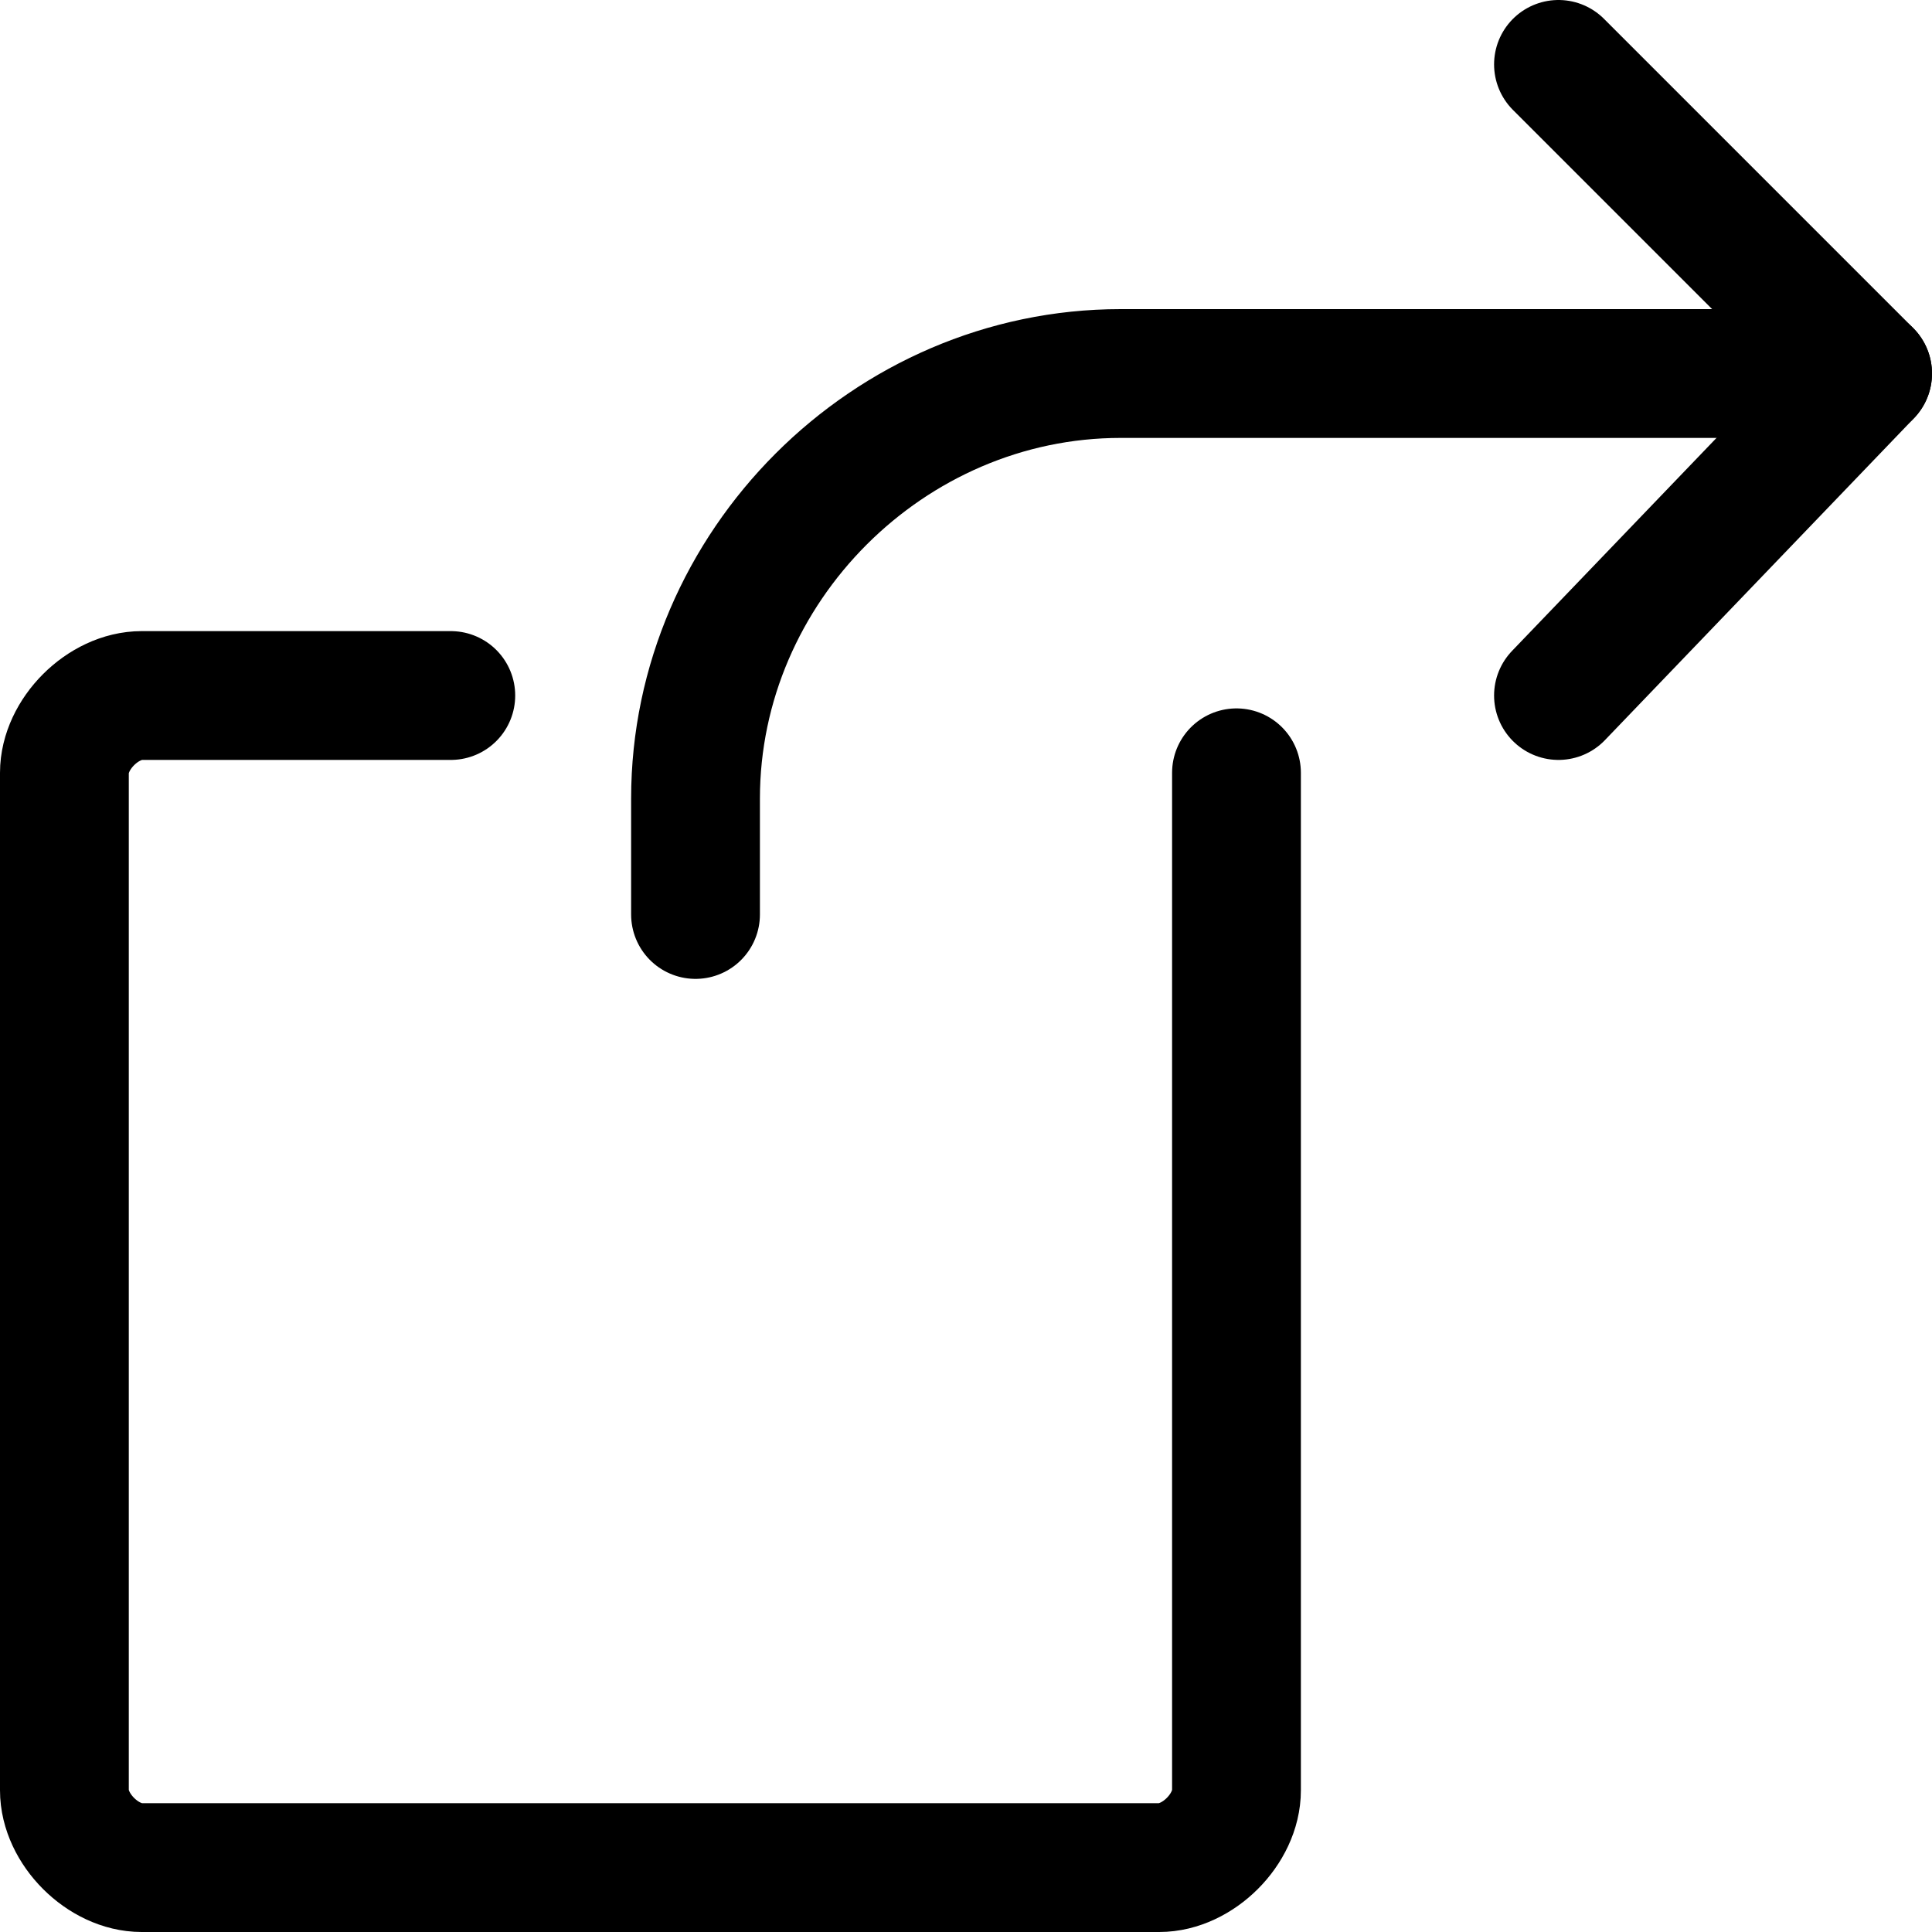 <?xml version="1.0" encoding="utf-8"?>
<!-- Generator: Adobe Illustrator 24.0.0, SVG Export Plug-In . SVG Version: 6.00 Build 0)  -->
<svg version="1.1" id="Laag_1" xmlns="http://www.w3.org/2000/svg" xmlns:xlink="http://www.w3.org/1999/xlink" x="0px" y="0px"
	 viewBox="0 0 15 15" style="enable-background:new 0 0 15 15;" xml:space="preserve">
<style type="text/css">
	.st0{fill:none;stroke:#000000;stroke-width:1;stroke-linecap:round;stroke-linejoin:round;}
</style>
<g>
	<path class="st0" d="M9.6,6v7.9c0,0.3-0.3,0.6-0.6,0.6H1.1c-0.3,0-0.6-0.3-0.6-0.6V6c0-0.3,0.3-0.6,0.6-0.6h2.4"/>
	<polyline class="st0" points="12.1,0.5 14.5,2.9 12.1,5.4 	"/>
	<path class="st0" d="M14.5,2.9H8.7c-1.8,0-3.3,1.5-3.3,3.3v0.9"/>
</g>
</svg>
